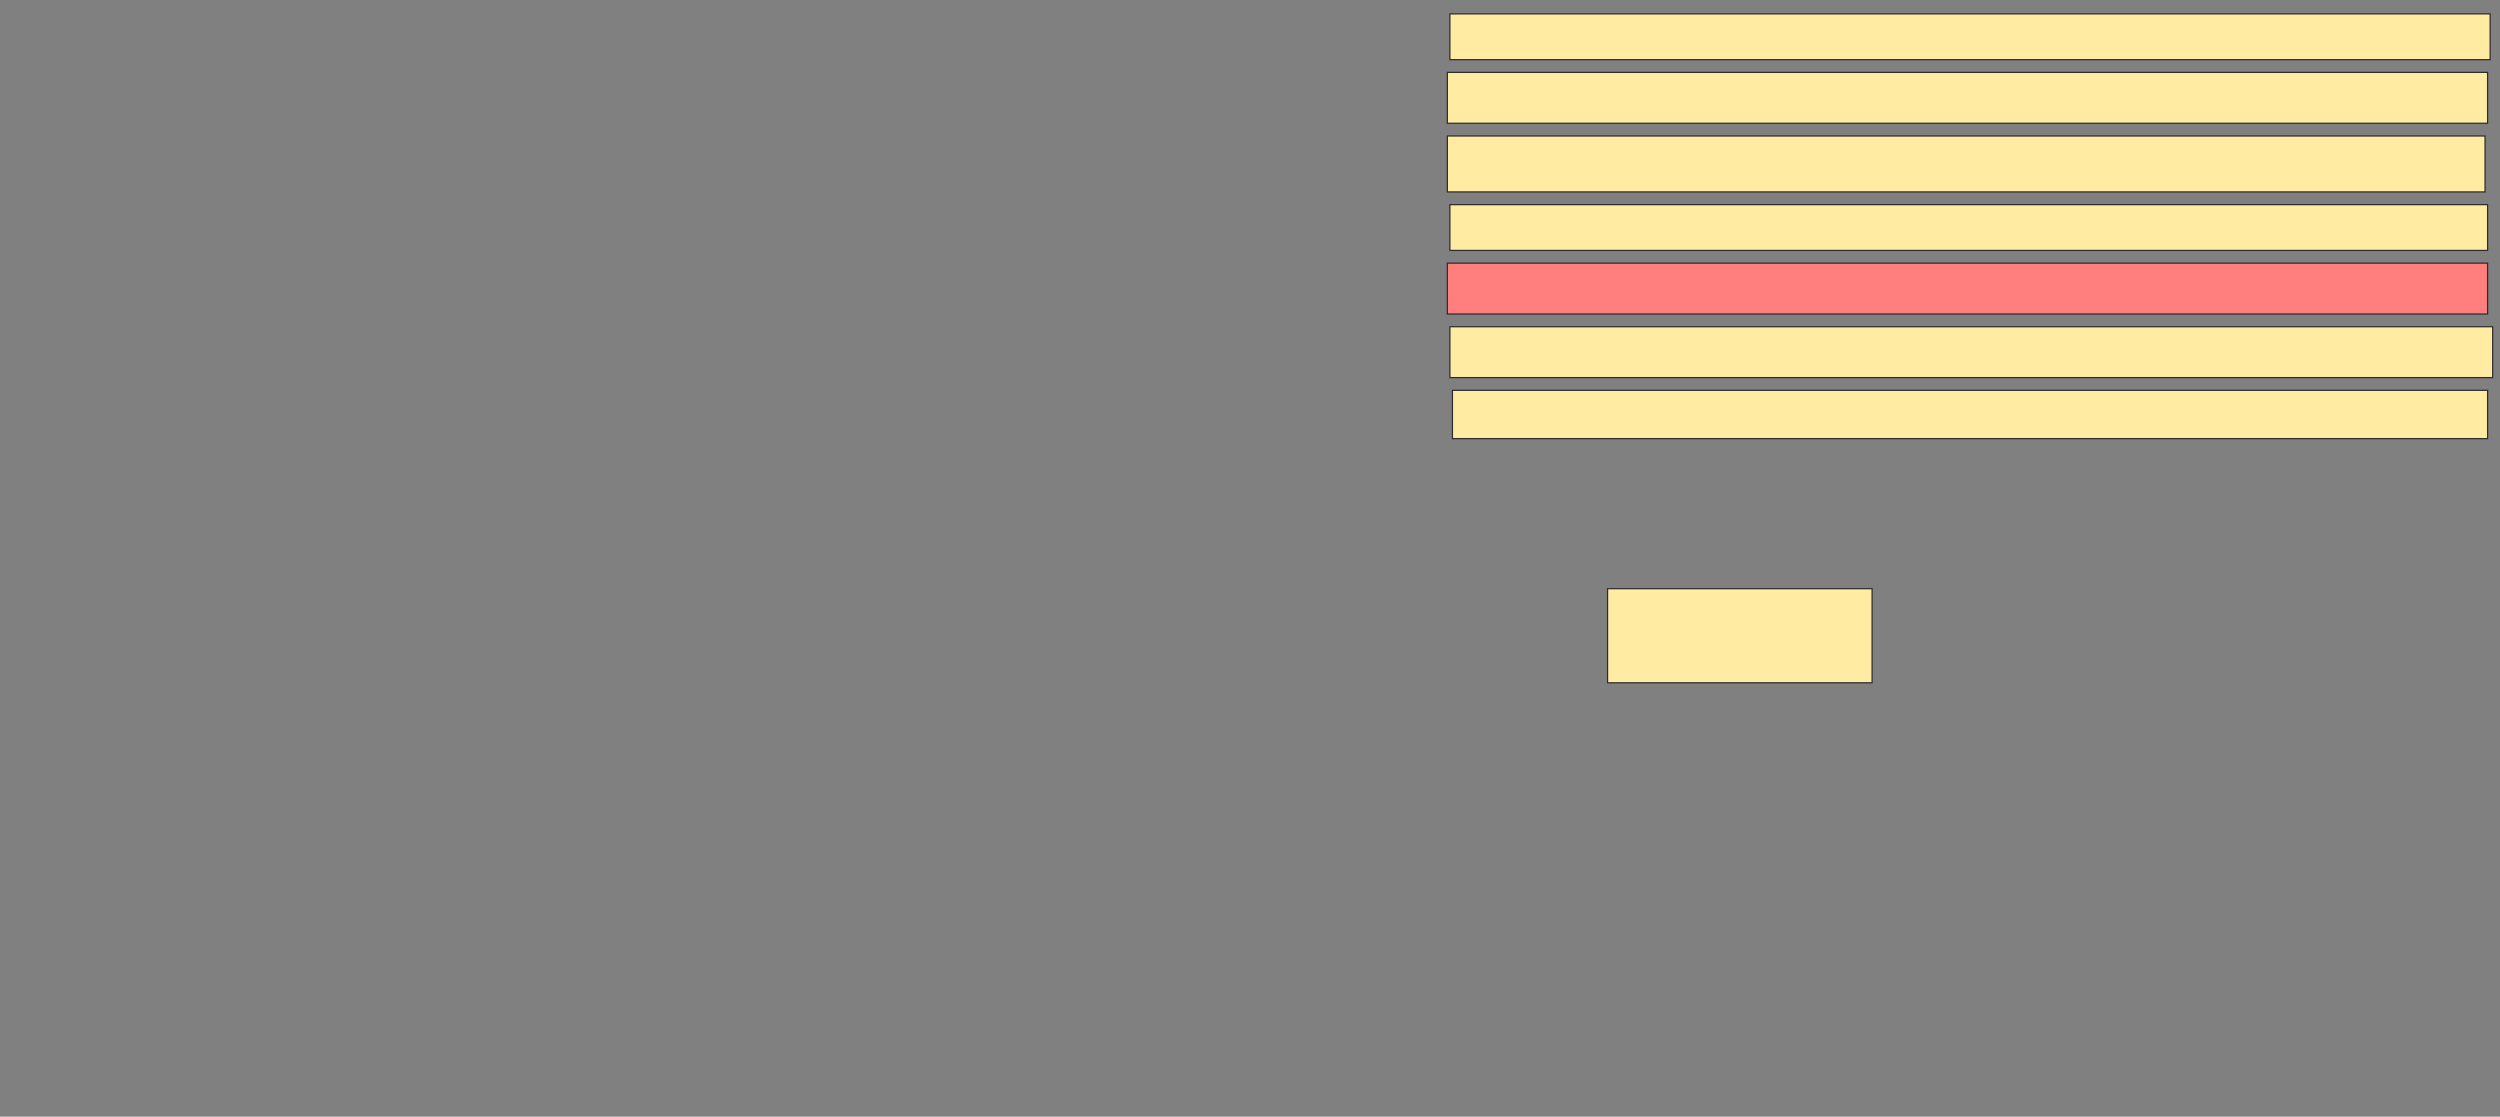 <svg xmlns="http://www.w3.org/2000/svg" width="2006" height="896">
 <rect width="100%" height="100%" fill="#808080" stroke="none"/>
 <!-- Created with Image Occlusion Enhanced -->
 <g>
  <title>Labels</title>
 </g>
 <g>
  <title>Masks</title>
  <rect id="2fe4d134a3494ba9a032a7fe206b1cf2-ao-1" height="75.51" width="212.245" y="472.367" x="1289.918" stroke="#2D2D2D" fill="#FFEBA2"/>
  <rect id="2fe4d134a3494ba9a032a7fe206b1cf2-ao-2" height="38.776" width="830.612" y="313.184" x="1165.429" stroke="#2D2D2D" fill="#FFEBA2"/>
  <rect id="2fe4d134a3494ba9a032a7fe206b1cf2-ao-3" height="40.816" width="836.735" y="262.163" x="1163.388" stroke="#2D2D2D" fill="#FFEBA2"/>
  <rect id="2fe4d134a3494ba9a032a7fe206b1cf2-ao-4" height="40.816" width="834.694" y="211.143" x="1161.347" stroke="#2D2D2D" fill="#FF7E7E" class="qshape"/>
  <rect id="2fe4d134a3494ba9a032a7fe206b1cf2-ao-5" height="36.735" width="832.653" y="164.204" x="1163.388" stroke="#2D2D2D" fill="#FFEBA2"/>
  <rect id="2fe4d134a3494ba9a032a7fe206b1cf2-ao-6" height="44.898" width="832.653" y="109.102" x="1161.347" stroke="#2D2D2D" fill="#FFEBA2"/>
  <rect id="2fe4d134a3494ba9a032a7fe206b1cf2-ao-7" height="40.816" width="834.694" y="58.082" x="1161.347" stroke="#2D2D2D" fill="#FFEBA2"/>
  <rect id="2fe4d134a3494ba9a032a7fe206b1cf2-ao-8" height="36.735" width="834.694" y="11.143" x="1163.388" stroke="#2D2D2D" fill="#FFEBA2"/>
 </g>
</svg>